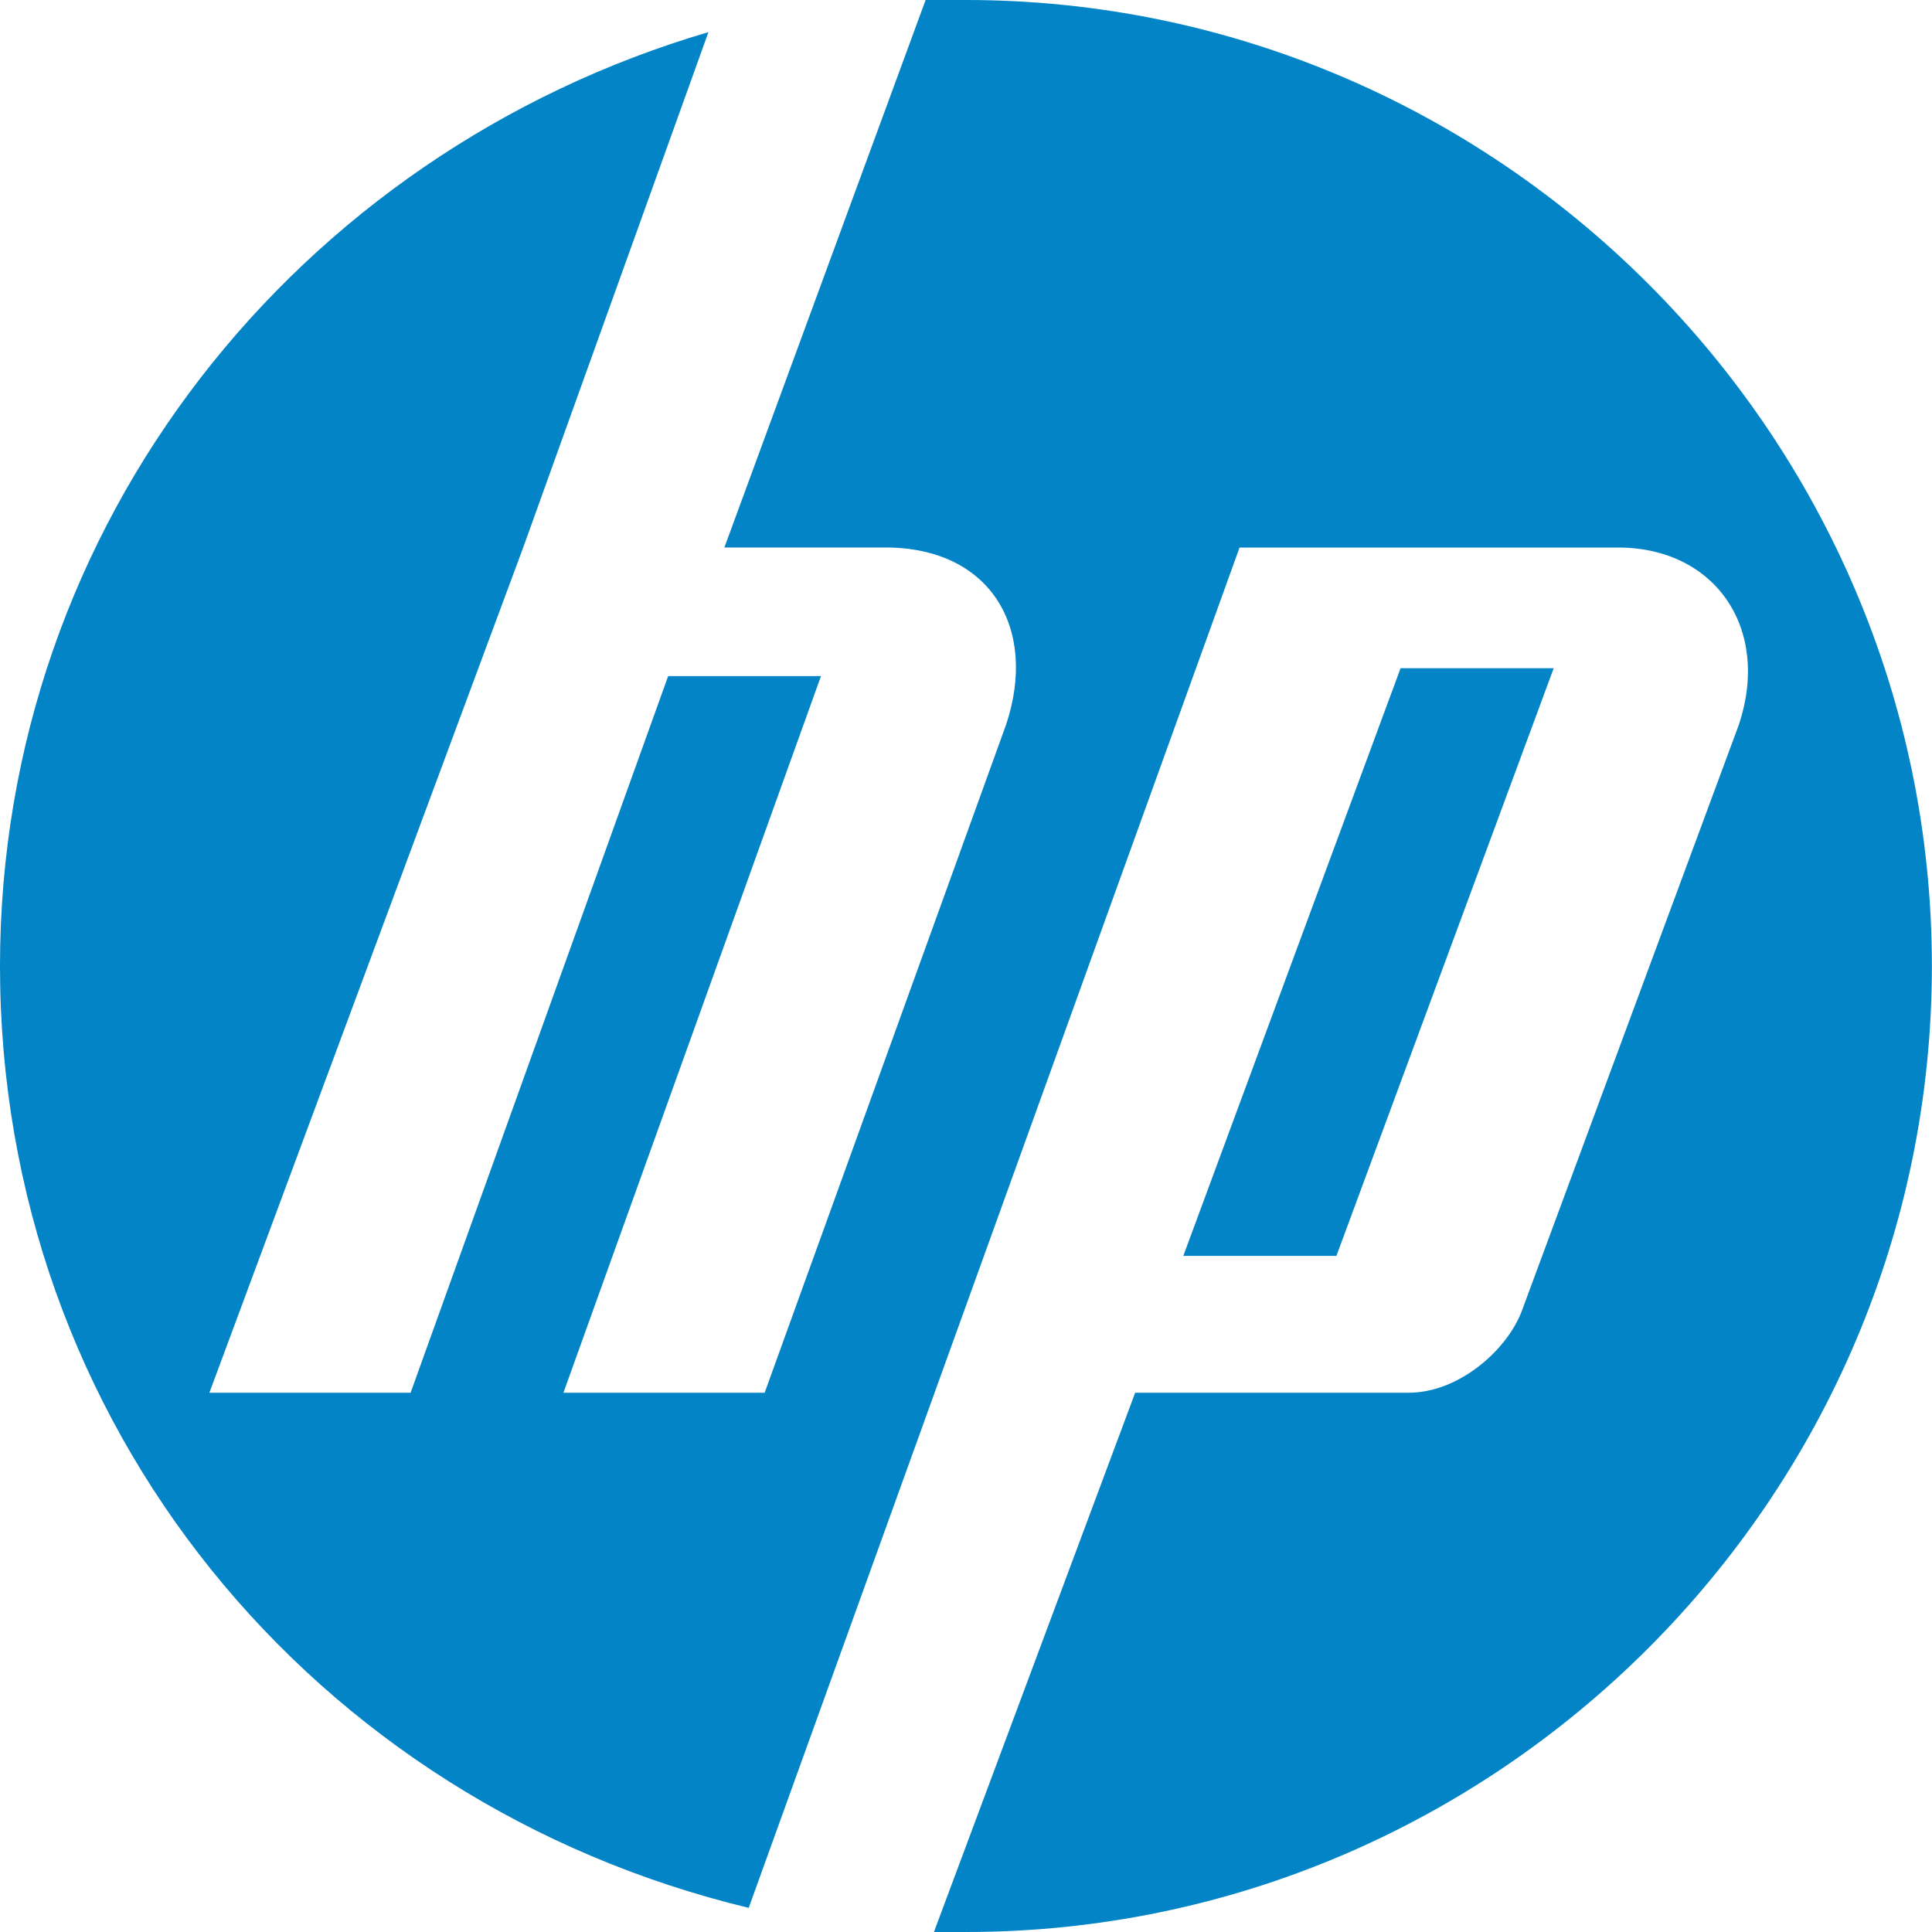<svg xmlns="http://www.w3.org/2000/svg" width="128" height="128" viewBox="0 0 32 32"><path fill="#0284c7" d="M16 32h-.531l3.333-8.932h4.531c.802 0 1.599-.667 1.865-1.333l3.604-9.734c.531-1.599-.401-2.932-2-2.932h-6.271L12.401 31.6C5.198 29.866 0 23.6 0 16.001C0 8.668 4.932 2.532 11.734.532L8.666 9.068l-5.198 14h3.333l4.266-11.87h2.531l-4.266 11.87h3.333l4-11.068c.531-1.599-.266-2.932-2-2.932h-2.667L15.331 0h.667c8.802 0 16 7.198 16 16s-7.198 16-16 16zm9.734-20.932h-2.536l-3.599 9.734h2.536z"/></svg>